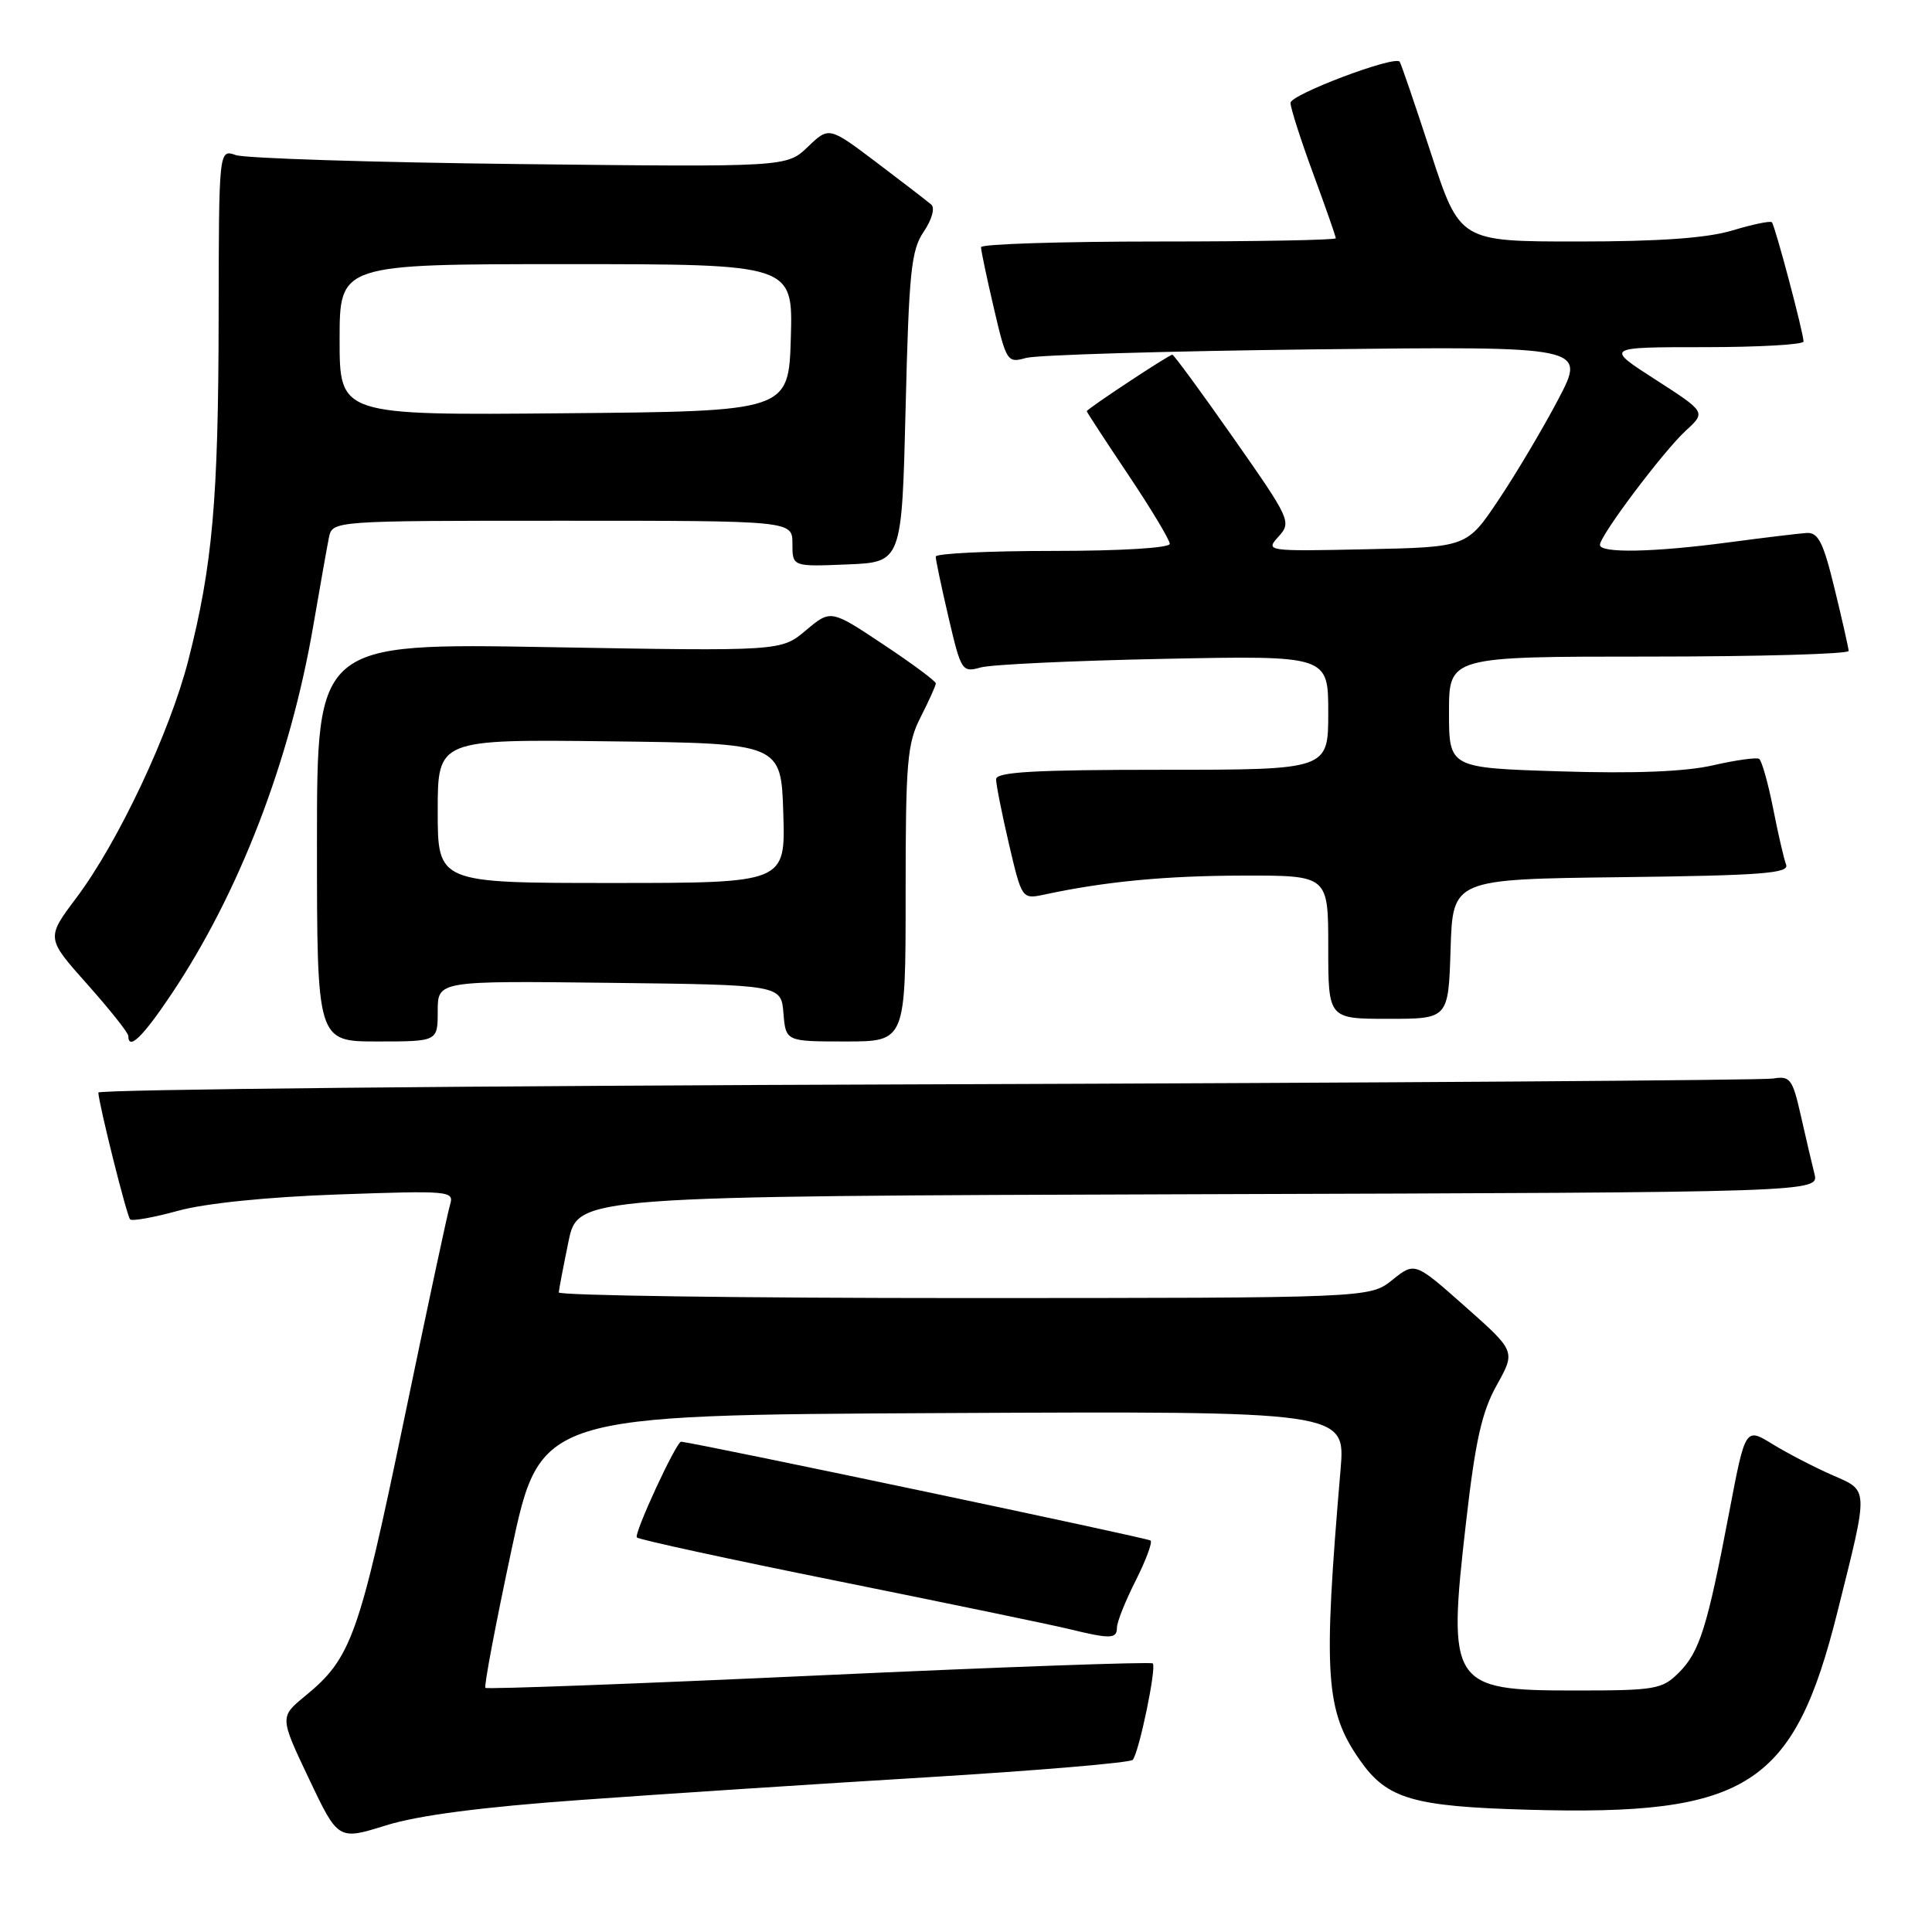<?xml version="1.0" encoding="UTF-8" standalone="no"?>
<!DOCTYPE svg PUBLIC "-//W3C//DTD SVG 1.1//EN" "http://www.w3.org/Graphics/SVG/1.1/DTD/svg11.dtd" >
<svg xmlns="http://www.w3.org/2000/svg" xmlns:xlink="http://www.w3.org/1999/xlink" version="1.1" viewBox="0 0 256 256">
 <g >
 <path fill="currentColor"
d=" M 77.00 238.50 C 87.72 237.72 108.42 236.37 123.00 235.49 C 137.57 234.60 149.77 233.57 150.09 233.19 C 150.93 232.22 153.27 220.94 152.75 220.41 C 152.51 220.18 132.60 220.89 108.50 222.00 C 84.40 223.11 64.52 223.85 64.32 223.65 C 64.11 223.45 65.67 215.23 67.77 205.39 C 71.60 187.50 71.60 187.50 124.95 187.24 C 178.29 186.98 178.29 186.98 177.63 194.74 C 175.30 222.03 175.61 226.70 180.22 233.27 C 183.80 238.37 187.20 239.37 202.50 239.80 C 231.56 240.63 237.69 236.71 243.47 213.59 C 247.64 196.91 247.67 197.60 242.77 195.45 C 240.42 194.42 236.87 192.58 234.88 191.36 C 231.27 189.14 231.27 189.14 229.14 200.32 C 226.23 215.63 225.21 218.88 222.46 221.63 C 220.24 223.85 219.36 224.00 208.62 224.00 C 192.24 224.00 191.78 223.29 194.25 201.78 C 195.49 190.90 196.35 187.07 198.33 183.53 C 200.83 179.05 200.83 179.05 194.15 173.13 C 187.47 167.21 187.47 167.21 184.49 169.60 C 181.50 171.99 181.50 171.99 127.75 172.00 C 98.19 172.00 74.02 171.66 74.04 171.25 C 74.07 170.84 74.65 167.80 75.33 164.50 C 76.58 158.50 76.58 158.50 158.81 158.24 C 241.04 157.99 241.04 157.99 240.42 155.52 C 240.08 154.17 239.26 150.68 238.61 147.78 C 237.52 142.96 237.20 142.54 234.96 142.91 C 233.61 143.14 183.11 143.48 122.75 143.68 C 62.39 143.87 13.02 144.36 13.03 144.77 C 13.11 146.39 16.80 161.13 17.24 161.57 C 17.50 161.84 20.37 161.32 23.61 160.43 C 27.21 159.44 35.46 158.60 44.86 158.27 C 59.58 157.75 60.20 157.80 59.64 159.61 C 59.32 160.65 56.54 173.65 53.46 188.50 C 47.58 216.79 46.53 219.73 40.48 224.69 C 37.05 227.50 37.05 227.50 40.93 235.68 C 44.81 243.85 44.81 243.85 51.15 241.87 C 55.44 240.54 63.82 239.44 77.00 238.50 Z  M 148.00 215.67 C 148.00 214.94 149.11 212.15 150.47 209.47 C 151.82 206.79 152.72 204.39 152.46 204.13 C 152.13 203.80 93.73 191.50 90.26 191.03 C 89.64 190.95 83.94 203.27 84.39 203.72 C 84.67 204.01 96.74 206.63 111.20 209.54 C 125.67 212.46 139.30 215.29 141.50 215.82 C 147.14 217.20 148.00 217.18 148.00 215.67 Z  M 22.70 131.75 C 31.70 118.32 38.45 100.79 41.52 82.86 C 42.41 77.71 43.33 72.49 43.58 71.25 C 44.04 69.00 44.04 69.00 74.52 69.00 C 105.00 69.00 105.00 69.00 105.00 72.04 C 105.00 75.09 105.00 75.09 112.25 74.79 C 119.50 74.50 119.50 74.50 120.00 54.00 C 120.44 36.03 120.73 33.15 122.40 30.70 C 123.48 29.10 123.91 27.56 123.40 27.11 C 122.90 26.68 119.65 24.17 116.18 21.55 C 109.85 16.77 109.85 16.77 107.05 19.45 C 104.25 22.14 104.25 22.14 68.87 21.74 C 49.42 21.52 32.49 20.98 31.25 20.55 C 29.00 19.77 29.00 19.77 28.97 42.13 C 28.94 66.18 28.16 74.97 24.95 87.50 C 22.49 97.09 15.67 111.58 10.13 118.95 C 6.11 124.30 6.11 124.30 11.55 130.40 C 14.54 133.76 16.99 136.84 17.00 137.25 C 17.01 139.25 18.89 137.44 22.70 131.75 Z  M 58.00 133.98 C 58.00 129.96 58.00 129.96 80.75 130.23 C 103.50 130.50 103.50 130.50 103.81 134.25 C 104.12 138.00 104.12 138.00 112.06 138.00 C 120.00 138.00 120.00 138.00 120.00 118.46 C 120.00 100.89 120.20 98.52 122.00 95.00 C 123.10 92.84 124.00 90.84 124.00 90.55 C 124.00 90.26 120.87 87.93 117.04 85.39 C 110.08 80.76 110.08 80.76 106.79 83.52 C 103.50 86.29 103.50 86.29 72.75 85.75 C 42.00 85.21 42.00 85.21 42.00 111.60 C 42.00 138.00 42.00 138.00 50.00 138.00 C 58.00 138.00 58.00 138.00 58.00 133.98 Z  M 192.21 125.75 C 192.50 116.50 192.50 116.50 214.85 116.23 C 233.36 116.01 237.11 115.72 236.67 114.58 C 236.38 113.82 235.60 110.45 234.94 107.08 C 234.27 103.71 233.44 100.77 233.09 100.55 C 232.74 100.34 229.98 100.72 226.97 101.41 C 223.32 102.25 216.59 102.52 206.75 102.21 C 192.00 101.75 192.00 101.75 192.00 94.37 C 192.00 87.00 192.00 87.00 218.50 87.00 C 233.07 87.00 244.98 86.66 244.96 86.25 C 244.93 85.84 244.10 82.12 243.09 78.00 C 241.60 71.86 240.93 70.52 239.38 70.62 C 238.35 70.69 233.69 71.25 229.03 71.87 C 219.11 73.19 212.00 73.33 212.00 72.20 C 212.00 70.97 220.39 59.81 223.39 57.05 C 226.05 54.61 226.05 54.61 219.36 50.30 C 212.67 46.00 212.67 46.00 225.84 46.00 C 233.08 46.00 238.99 45.66 238.98 45.25 C 238.95 44.02 235.19 29.85 234.78 29.45 C 234.57 29.24 232.22 29.73 229.54 30.54 C 226.17 31.55 219.89 32.00 209.06 32.00 C 193.43 32.00 193.43 32.00 189.59 20.25 C 187.48 13.79 185.62 8.35 185.46 8.17 C 184.73 7.34 171.00 12.53 171.00 13.63 C 171.00 14.31 172.35 18.52 174.00 23.00 C 175.65 27.48 177.00 31.33 177.00 31.57 C 177.00 31.81 166.43 32.00 153.50 32.00 C 140.57 32.00 129.99 32.34 129.99 32.75 C 129.98 33.16 130.75 36.80 131.69 40.83 C 133.35 47.93 133.48 48.13 135.95 47.43 C 137.35 47.03 154.63 46.52 174.34 46.29 C 210.17 45.88 210.17 45.88 206.47 52.93 C 204.43 56.80 200.88 62.79 198.57 66.23 C 194.38 72.50 194.38 72.50 181.01 72.78 C 167.76 73.06 167.65 73.04 169.42 71.09 C 171.15 69.18 170.98 68.80 163.45 58.06 C 159.19 51.98 155.54 47.00 155.34 47.00 C 154.89 47.00 144.00 54.20 144.00 54.49 C 144.00 54.60 146.47 58.39 149.50 62.91 C 152.53 67.43 155.00 71.55 155.00 72.06 C 155.00 72.61 148.46 73.00 139.50 73.00 C 130.97 73.00 123.99 73.34 123.99 73.75 C 123.98 74.16 124.75 77.80 125.69 81.83 C 127.35 88.93 127.48 89.13 129.95 88.44 C 131.35 88.05 142.29 87.54 154.25 87.30 C 176.00 86.86 176.00 86.86 176.00 94.43 C 176.00 102.00 176.00 102.00 154.00 102.00 C 137.07 102.00 132.00 102.29 131.99 103.25 C 131.98 103.94 132.75 107.80 133.69 111.83 C 135.41 119.17 135.41 119.17 138.45 118.52 C 146.48 116.80 154.46 116.04 164.75 116.02 C 176.00 116.00 176.00 116.00 176.00 125.50 C 176.00 135.00 176.00 135.00 183.96 135.00 C 191.92 135.00 191.92 135.00 192.21 125.75 Z  M 45.00 45.01 C 45.00 35.00 45.00 35.00 75.04 35.00 C 105.07 35.00 105.07 35.00 104.79 44.75 C 104.50 54.50 104.50 54.50 74.75 54.76 C 45.00 55.03 45.00 55.03 45.00 45.01 Z  M 58.00 107.48 C 58.00 97.96 58.00 97.96 80.75 98.23 C 103.50 98.50 103.50 98.50 103.79 107.75 C 104.08 117.00 104.08 117.00 81.04 117.00 C 58.00 117.00 58.00 117.00 58.00 107.48 Z "/>
</g>
</svg>